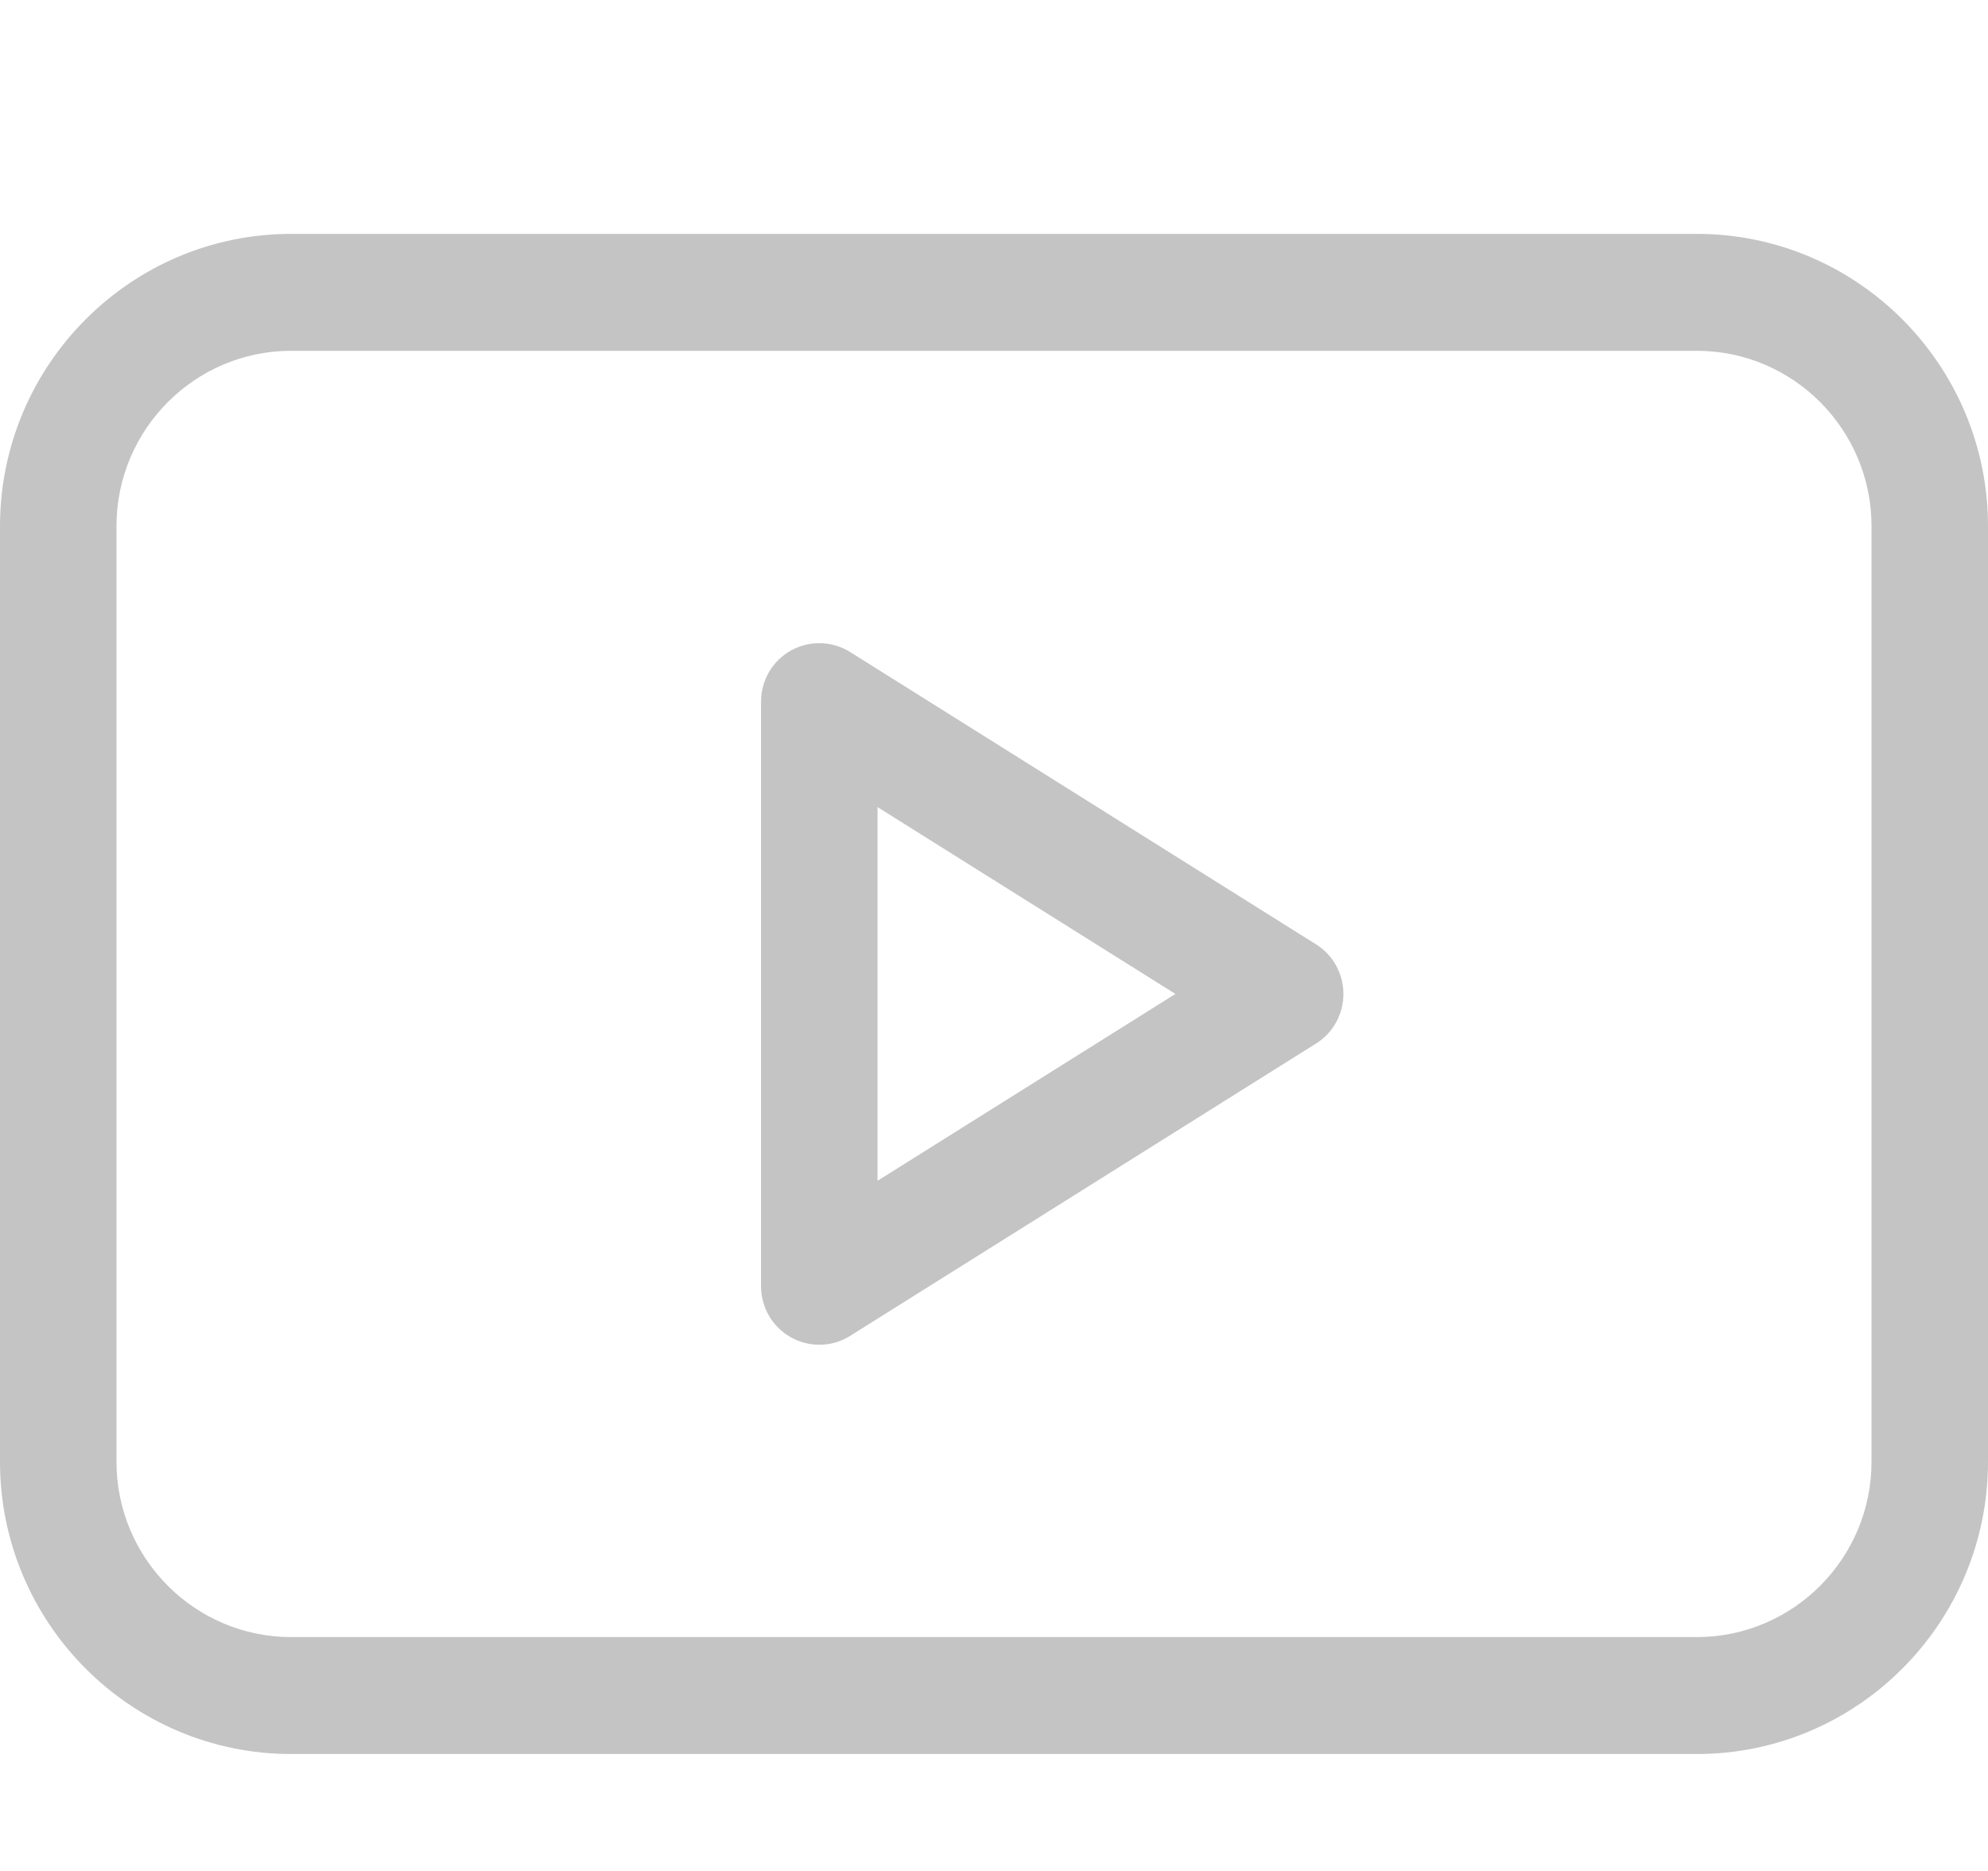 <svg width="17" height="16" viewBox="0 0 17 16" fill="none" xmlns="http://www.w3.org/2000/svg">
<path d="M11.254 8.076L7.27 5.576C7.116 5.48 6.923 5.475 6.764 5.563C6.606 5.651 6.508 5.818 6.508 6V11C6.508 11.182 6.606 11.349 6.764 11.437C6.84 11.479 6.923 11.5 7.006 11.5C7.098 11.5 7.189 11.475 7.27 11.424L11.254 8.924C11.4 8.833 11.488 8.672 11.488 8.5C11.488 8.328 11.4 8.167 11.254 8.076ZM7.504 10.098V6.902L10.051 8.5L7.504 10.098Z" fill="#C4C4C4"/>
<path d="M14.51 2H2.49C1.117 2 0 3.122 0 4.5V12.5C0 13.879 1.117 15 2.49 15H14.51C15.883 15 17 13.879 17 12.5V4.5C17 3.122 15.883 2 14.51 2ZM16.004 12.5C16.004 13.327 15.334 14 14.51 14H2.49C1.666 14 0.996 13.327 0.996 12.5V4.5C0.996 3.673 1.666 3 2.49 3H14.51C15.334 3 16.004 3.673 16.004 4.5V12.5Z" fill="#C4C4C4"/>
</svg>
